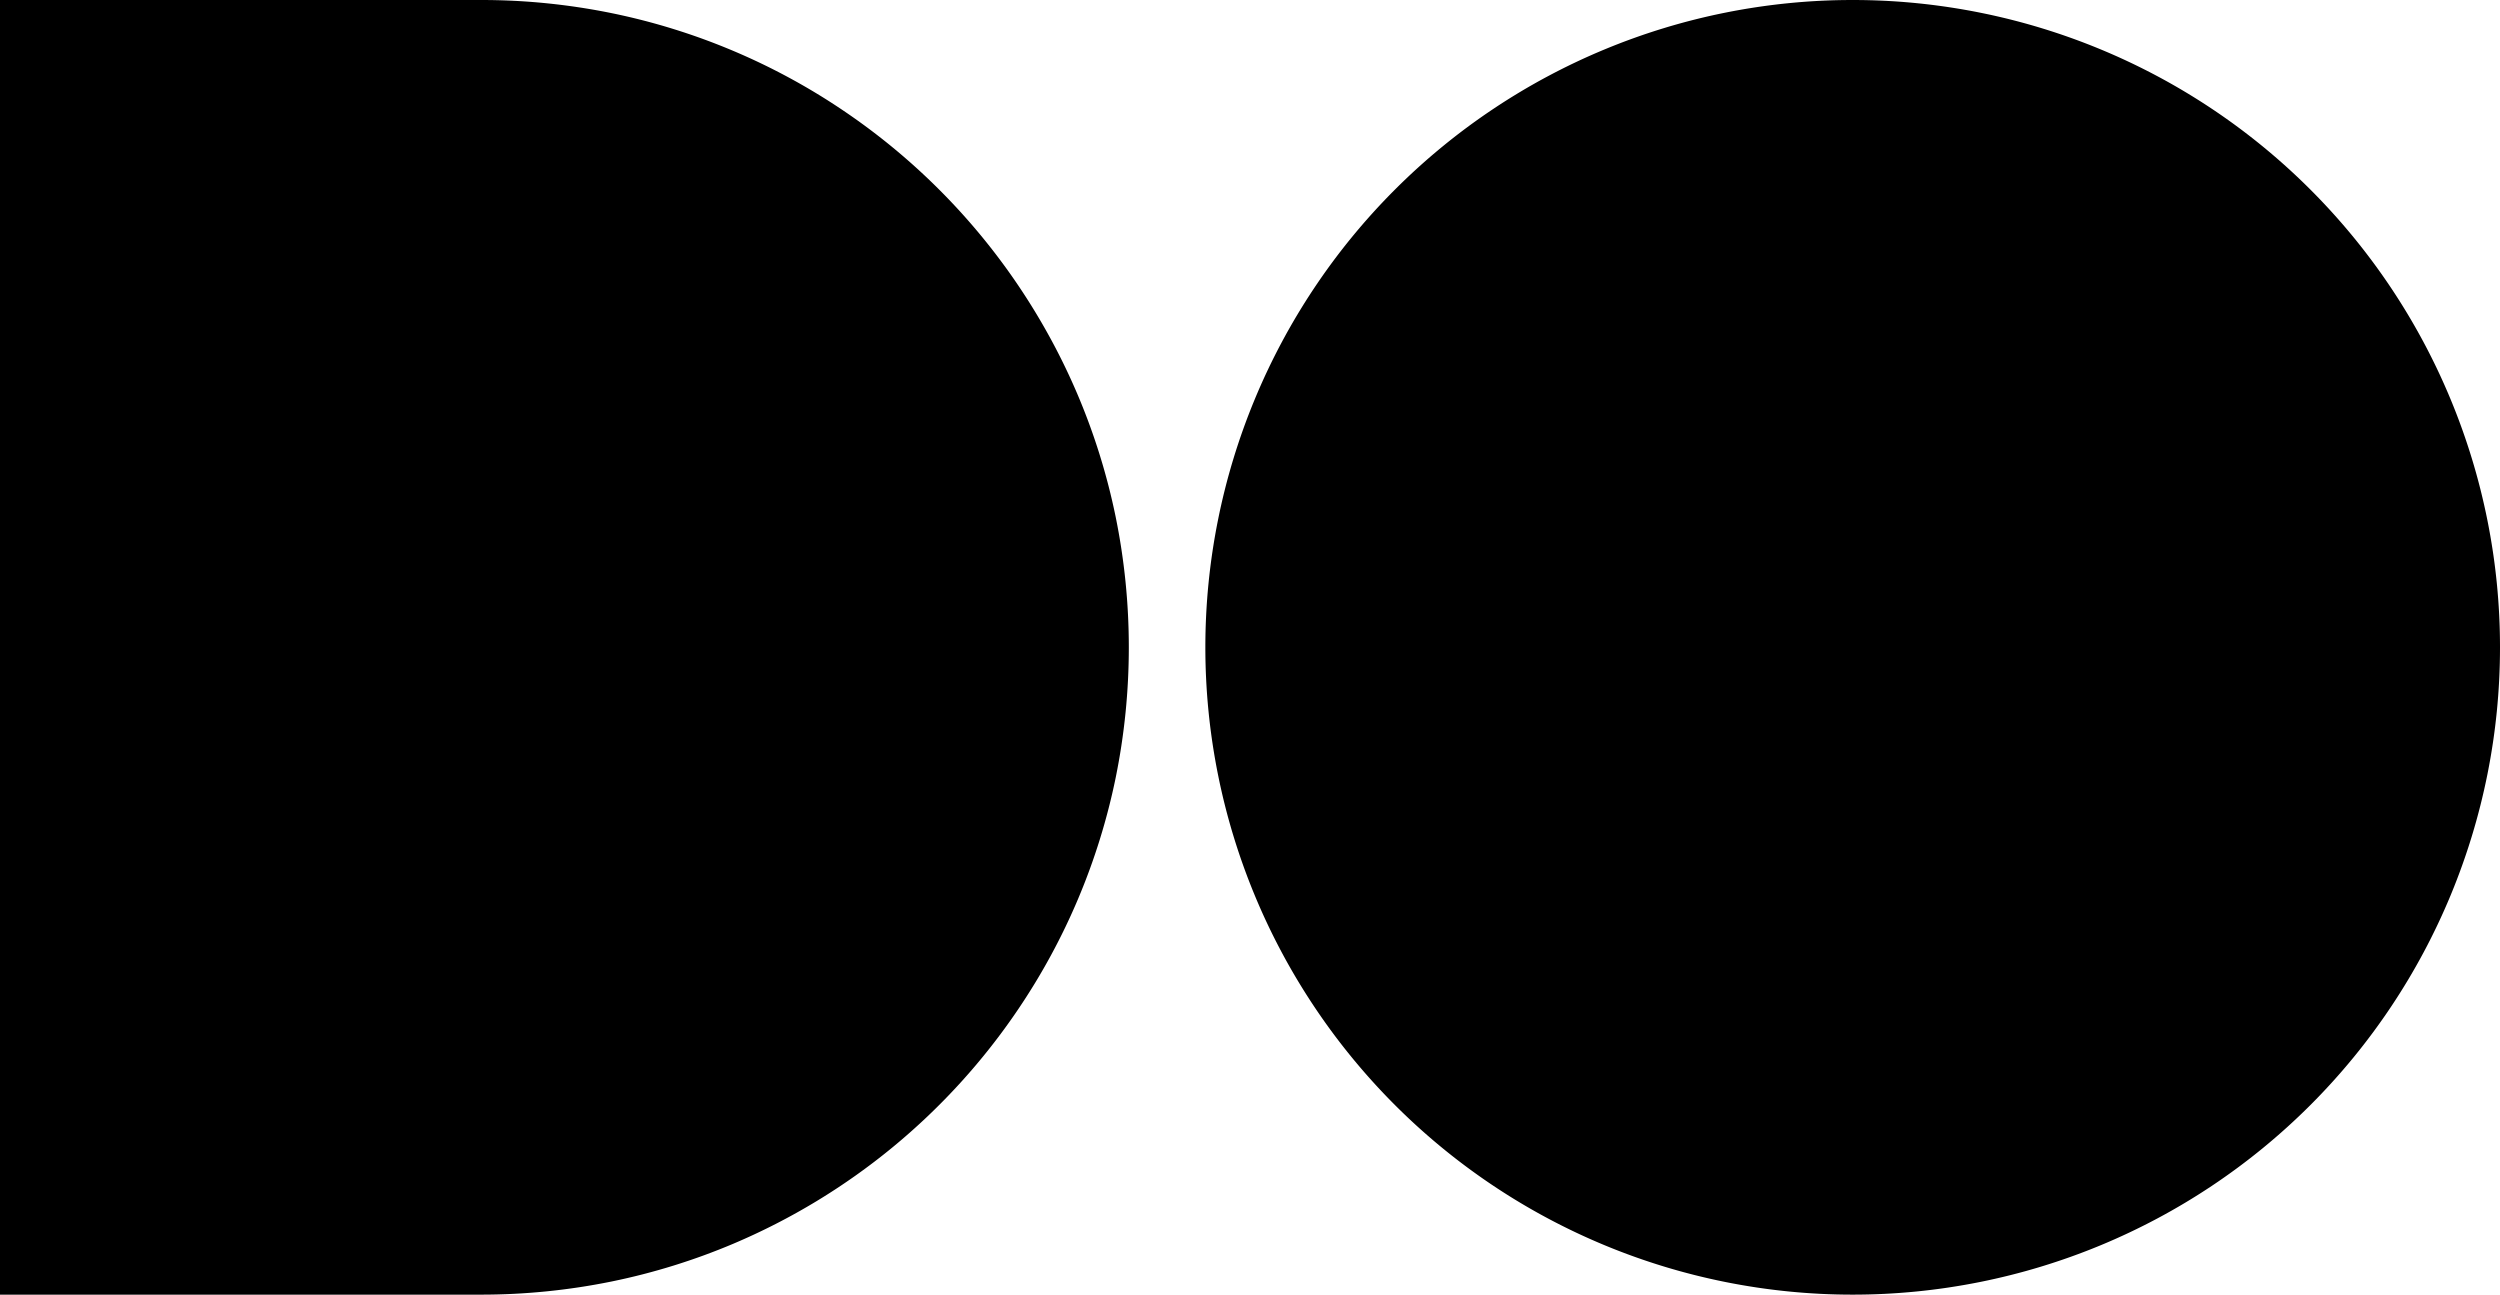 <svg xmlns="http://www.w3.org/2000/svg" width="392" height="203" viewBox="0 0 392 203"><path d="M189,101.5A101.5,101.5,0,1,1,290.5,203,101.5,101.5,0,0,1,189,101.5ZM0,203V0H75.443A102.392,102.392,0,0,1,95.91,2.062a101.052,101.052,0,0,1,36.314,15.273,101.8,101.8,0,0,1,36.795,44.656,101,101,0,0,1,5.917,19.053,102.455,102.455,0,0,1,0,40.911,100.913,100.913,0,0,1-15.281,36.293,101.843,101.843,0,0,1-44.682,36.774,101.09,101.09,0,0,1-19.063,5.915A102.392,102.392,0,0,1,75.443,203Z"/></svg>